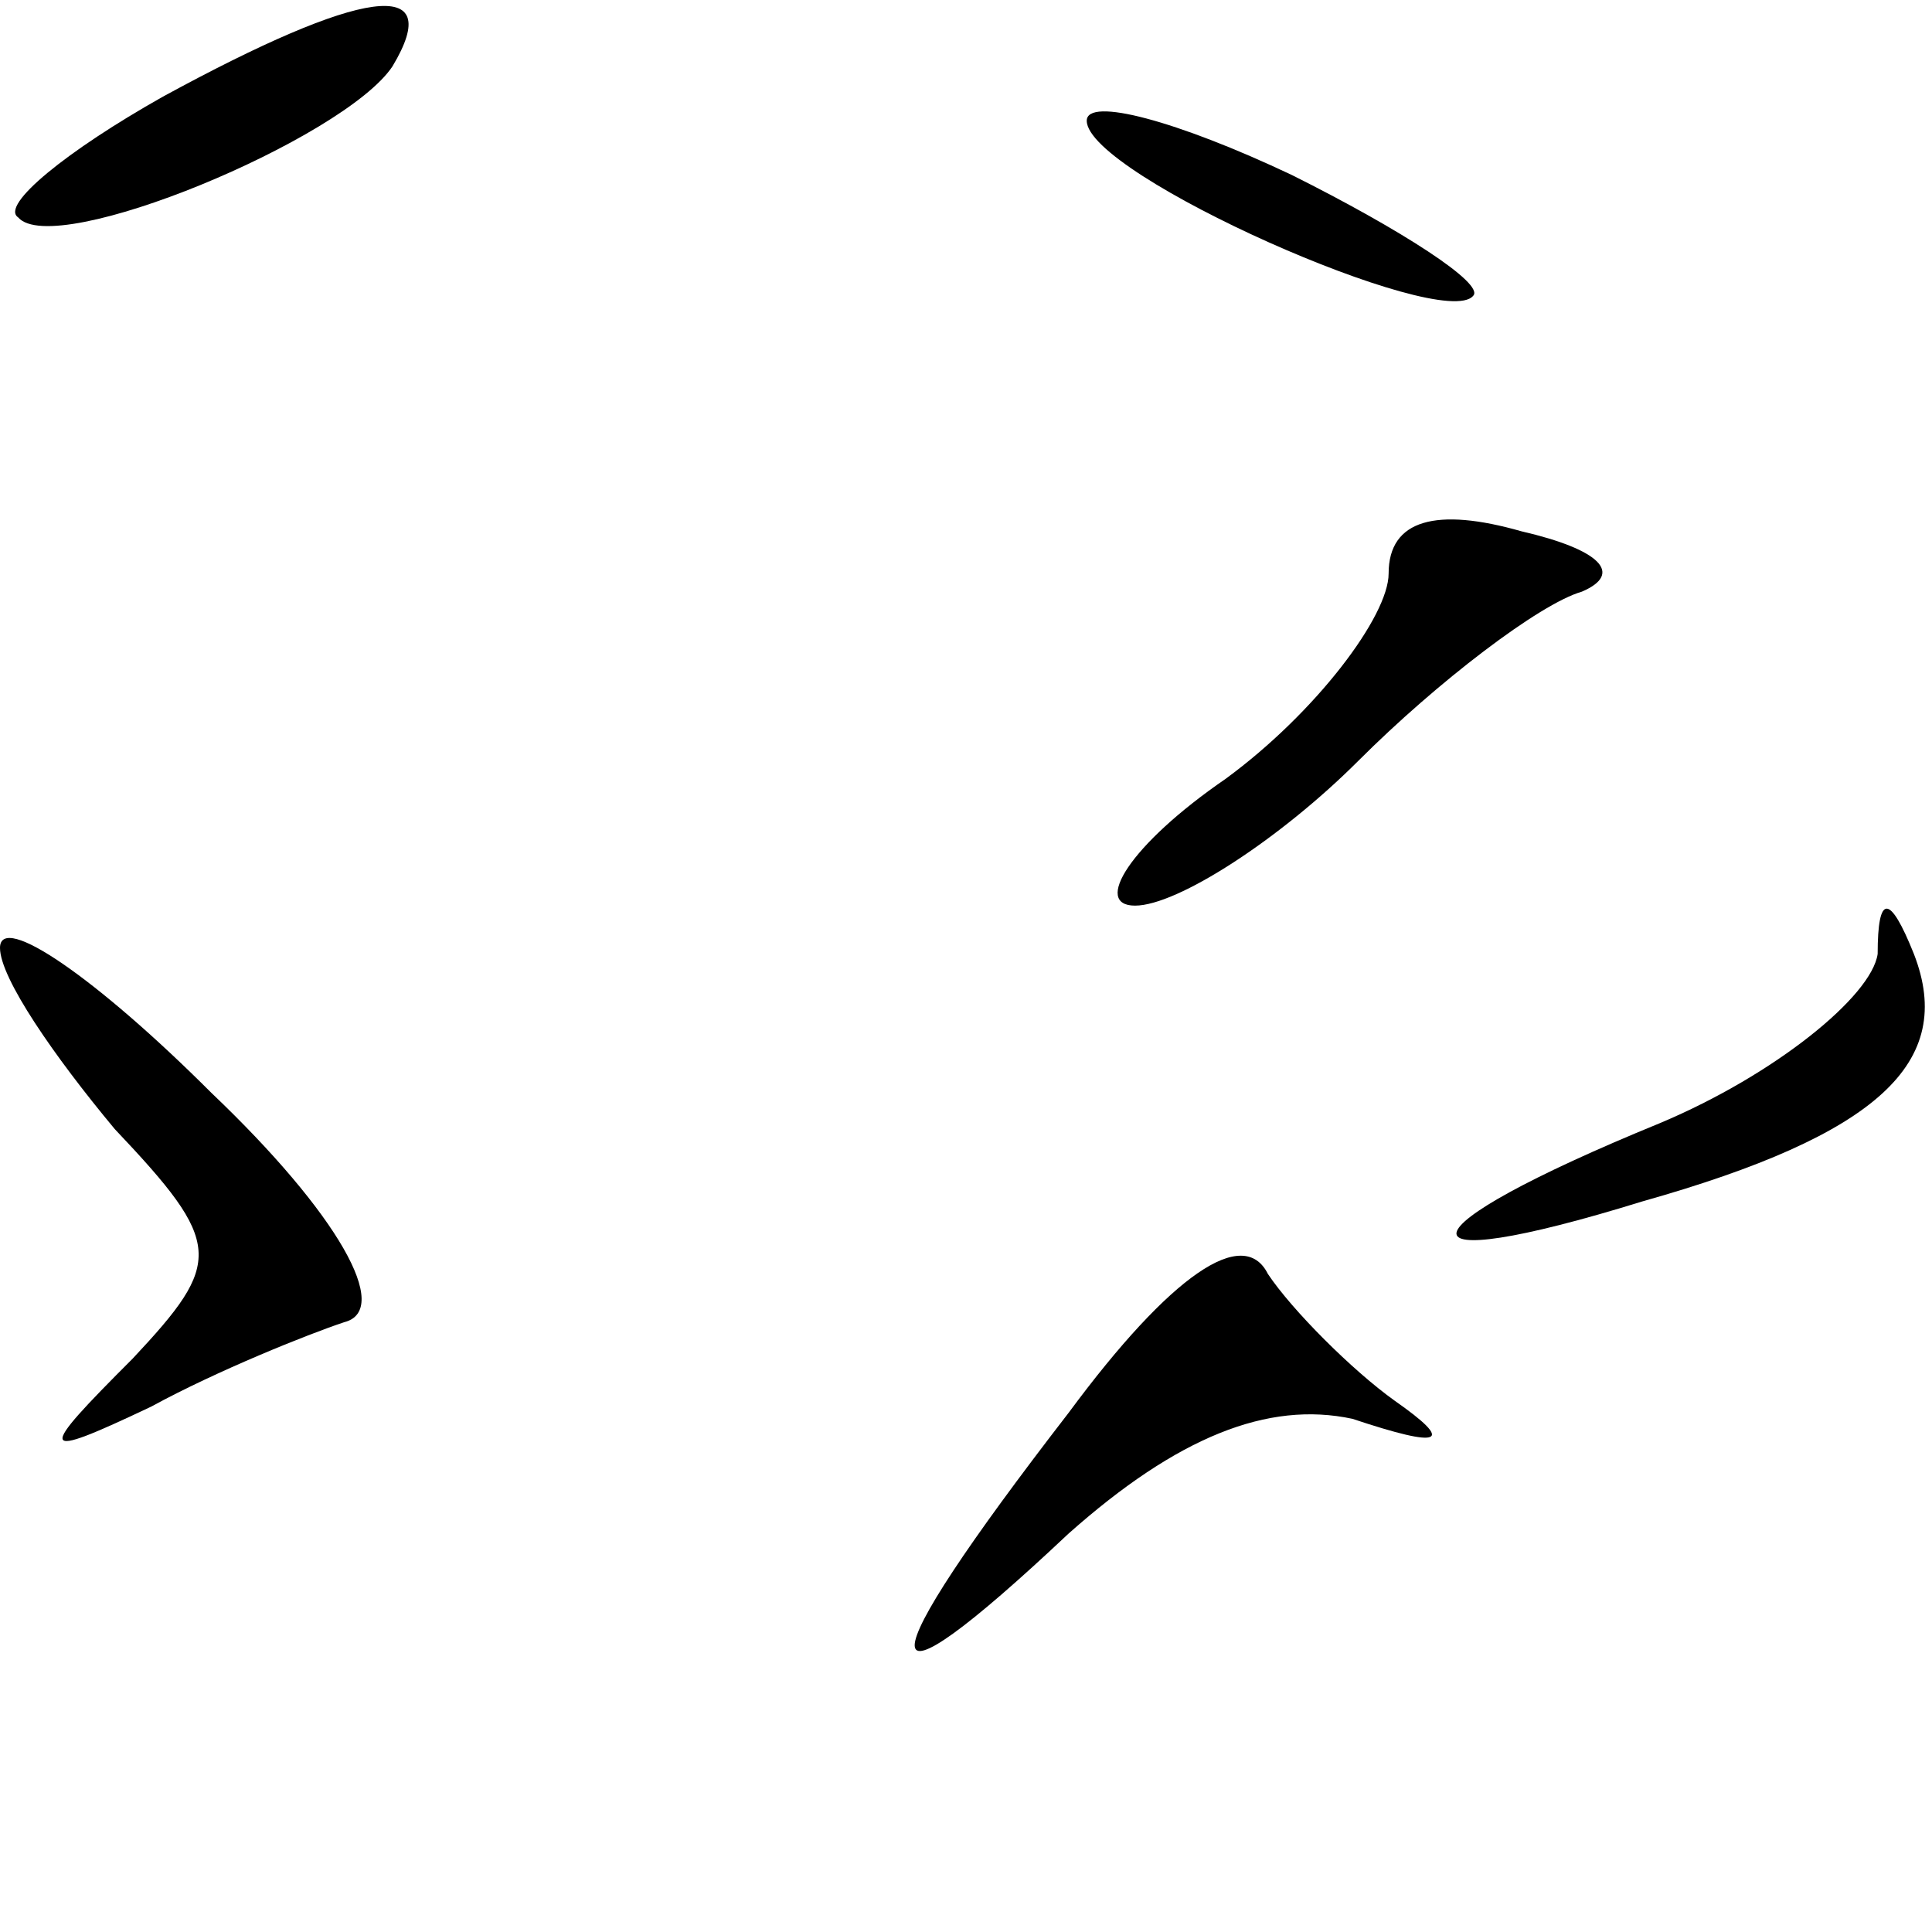 <?xml version="1.0" standalone="no"?>
<!DOCTYPE svg PUBLIC "-//W3C//DTD SVG 20010904//EN"
 "http://www.w3.org/TR/2001/REC-SVG-20010904/DTD/svg10.dtd">
<svg version="1.0" xmlns="http://www.w3.org/2000/svg"
 width="32pt" height="32pt" viewBox="0 0 32 32"
 preserveAspectRatio="xMidYMid meet">
<g transform="translate(0,32) scale(0.1,-0.1)"
fill="#000000" stroke="none">
<path fill="#000000" stroke="none" d="M27 304 c-16 -9 -27 -18 -24 -20 6 -7
54 13 62 25 9 15 -5 13 -38 -5z"/>
<path fill="#000000" stroke="none" d="M180 300 c0 -9 59 -35 64 -29 2 2 -12
11 -30 20 -19 9 -34 13 -34 9z"/>
<path fill="#000000" stroke="none" d="M230 225 c0 -7 -12 -23 -27 -34 -16
-11 -22 -21 -15 -21 7 0 24 11 37 24 13 13 30 26 37 28 7 3 3 7 -10 10 -14 4
-22 2 -22 -7z"/>
<path fill="#000000" stroke="none" d="M0 163 c0 -5 9 -18 19 -30 18 -19 18
-22 3 -38 -16 -16 -16 -17 3 -8 11 6 26 12 32 14 8 2 -1 18 -22 38 -19 19 -35
30 -35 24z"/>
<path fill="#000000" stroke="none" d="M311 162 c-1 -7 -17 -20 -36 -28 -44
-18 -45 -26 -3 -13 39 11 52 23 45 41 -4 10 -6 10 -6 0z"/>
<path fill="#000000" stroke="none" d="M177 86 c-34 -44 -34 -52 0 -20 18 16
33 22 47 19 15 -5 17 -4 7 3 -7 5 -17 15 -21 21 -4 8 -16 0 -33 -23z"/>
</g>
</svg>
